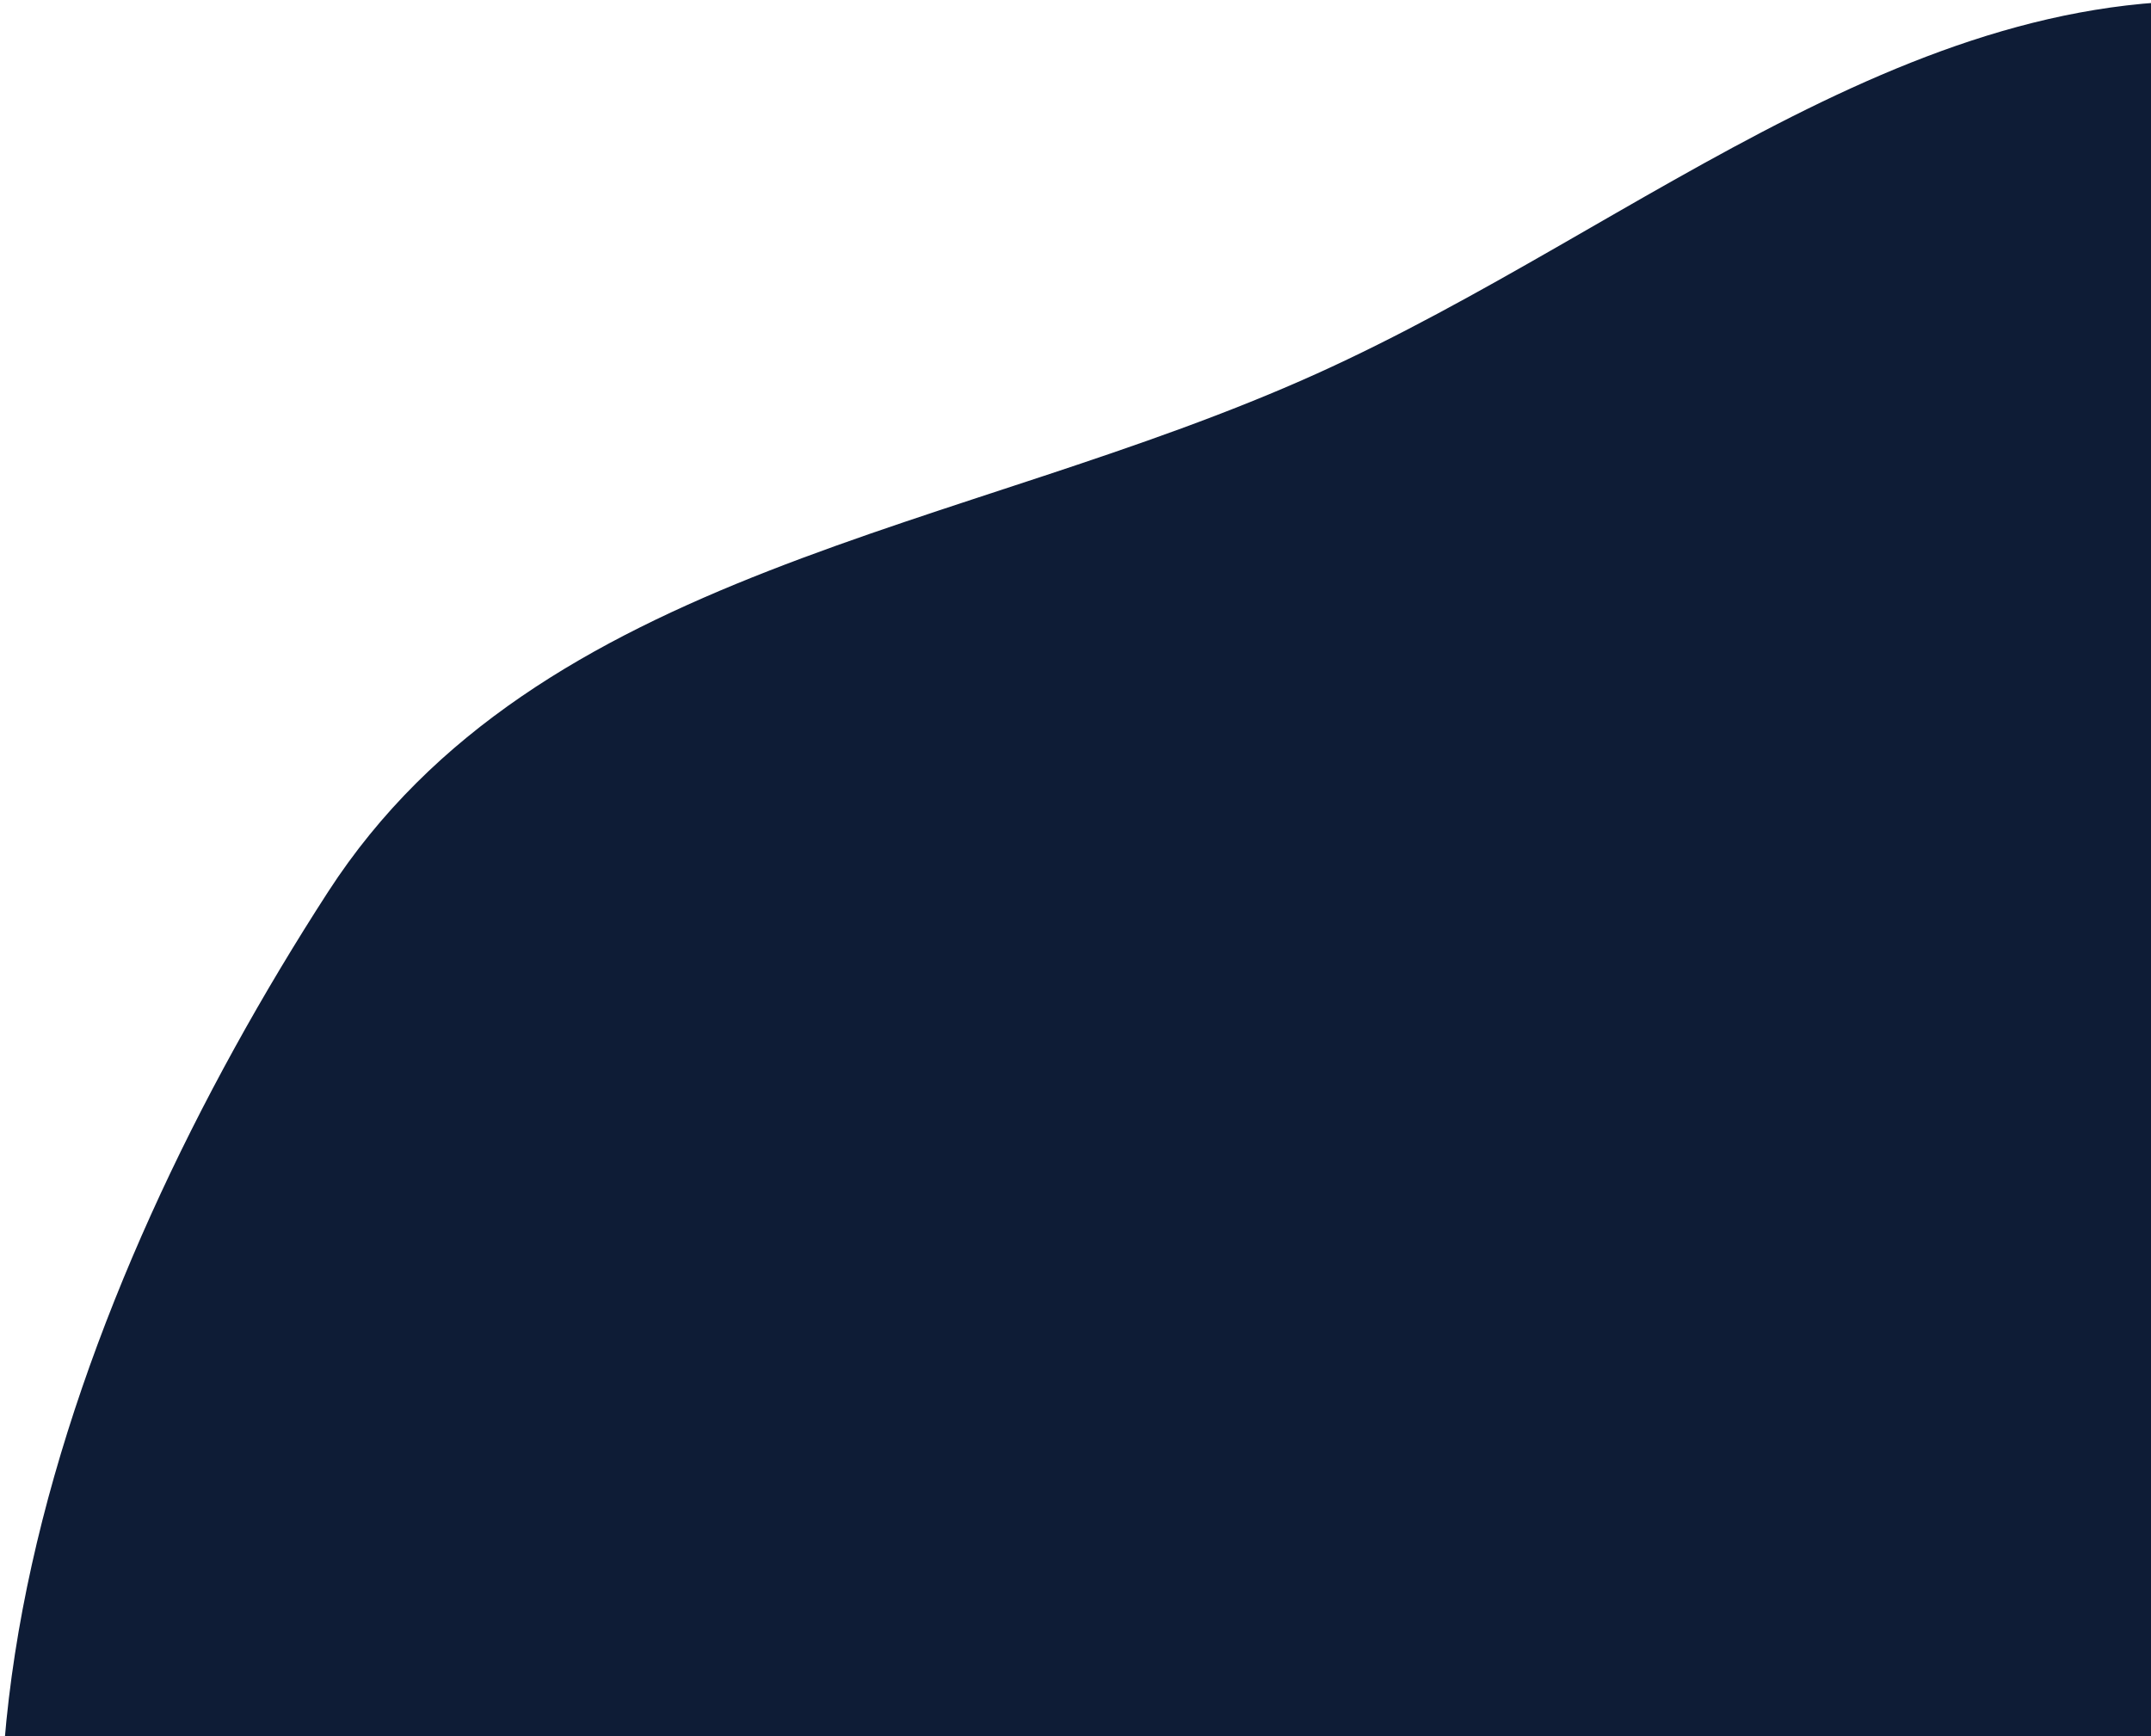 <svg width="763" height="616" viewBox="0 0 763 616" fill="none" xmlns="http://www.w3.org/2000/svg">
<path fill-rule="evenodd" clip-rule="evenodd" d="M467.006 132.596C583.471 80.001 685.35 -14.684 812.005 2.311C960.633 22.254 1115.18 93.659 1181.01 228.4C1246.57 362.608 1189.14 518.749 1131.66 656.613C1079.22 782.362 998.913 894.871 877.418 956.524C755.024 1018.63 617.337 1011.37 482.441 986.056C317.591 955.124 116.62 945.835 36.156 798.67C-45.105 650.048 24.337 458.696 116.336 316.471C190.857 201.265 341.959 189.067 467.006 132.596Z" fill="#0E1C36"/>
</svg>

